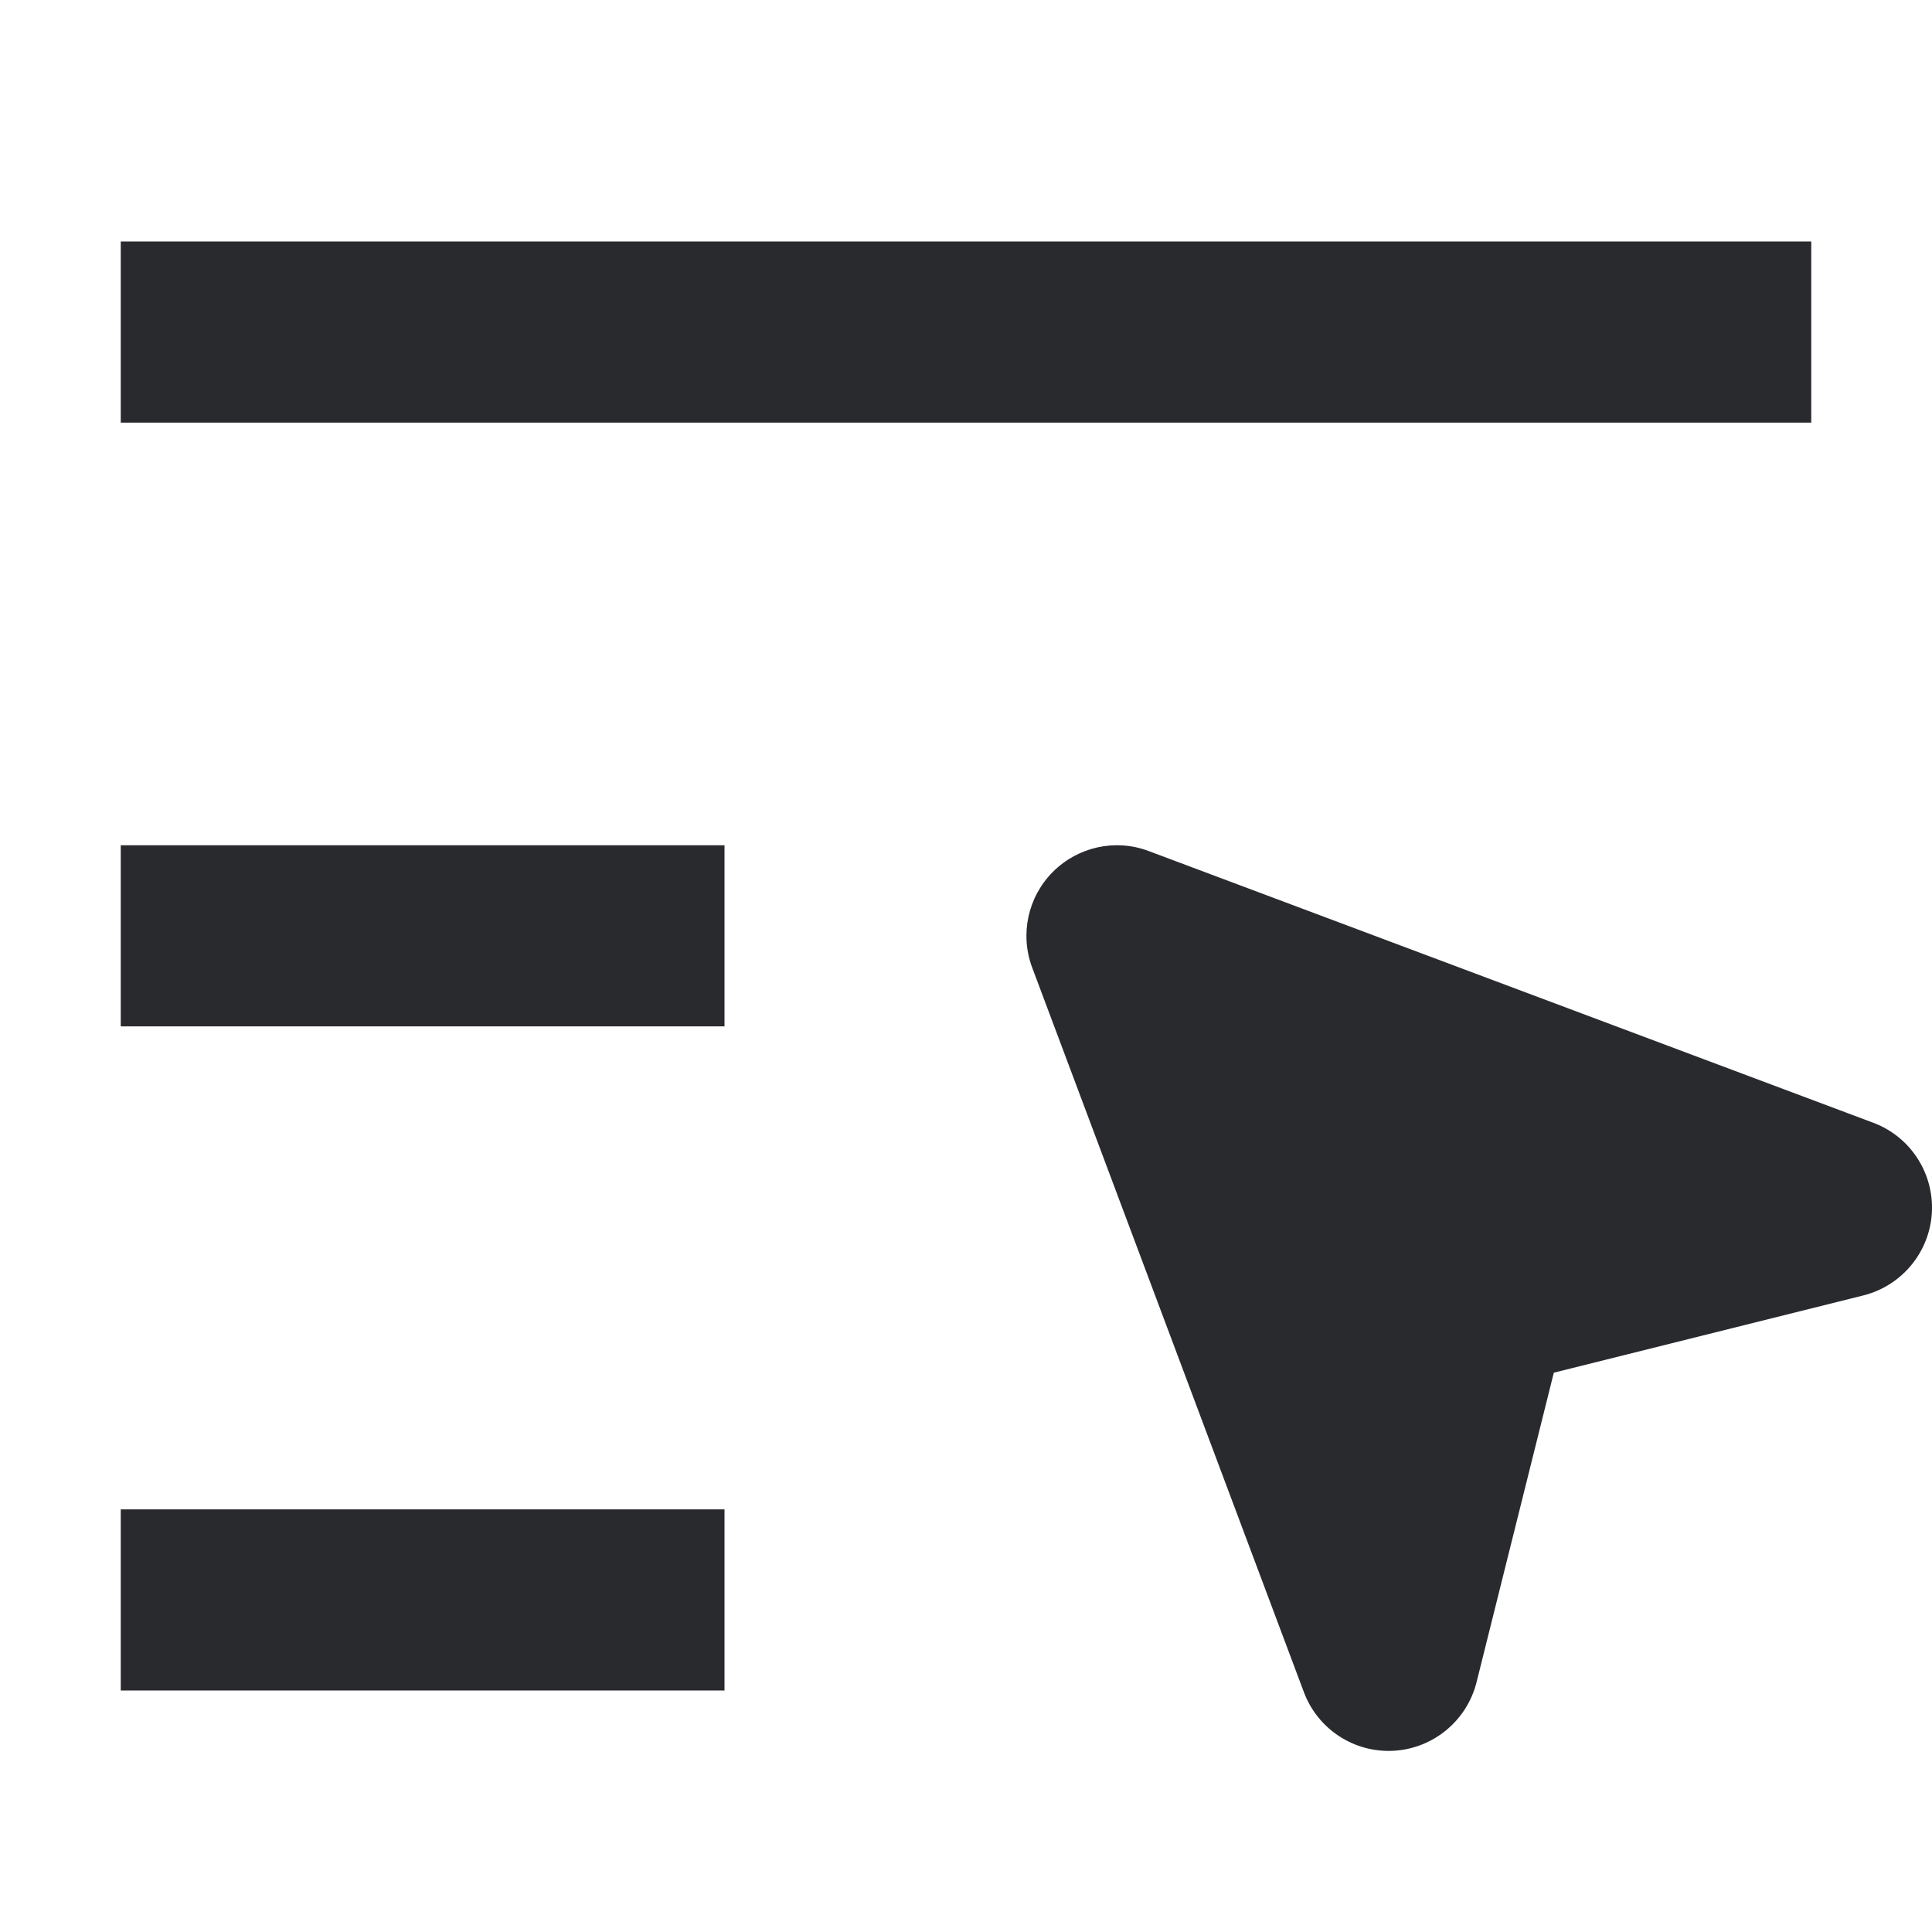 <svg width="16" height="16" viewBox="0 0 16 16" fill="none" xmlns="http://www.w3.org/2000/svg">
<path fill-rule="evenodd" clip-rule="evenodd" d="M15 3.5H1V2H15V3.5ZM6 8.5H1V7H6V8.5ZM6 14H1V12.5H6V14Z" fill="#292A2E"/>
<path fill-rule="evenodd" clip-rule="evenodd" d="M8.72 7.22C8.928 7.012 9.238 6.944 9.513 7.048L15.513 9.298C15.821 9.413 16.017 9.715 15.999 10.043C15.98 10.37 15.75 10.648 15.432 10.728L12.868 11.368L12.228 13.932C12.148 14.25 11.87 14.48 11.543 14.499C11.215 14.518 10.913 14.321 10.798 14.013L8.548 8.013C8.445 7.738 8.512 7.428 8.72 7.22Z" fill="#292A2E"/>
</svg>
